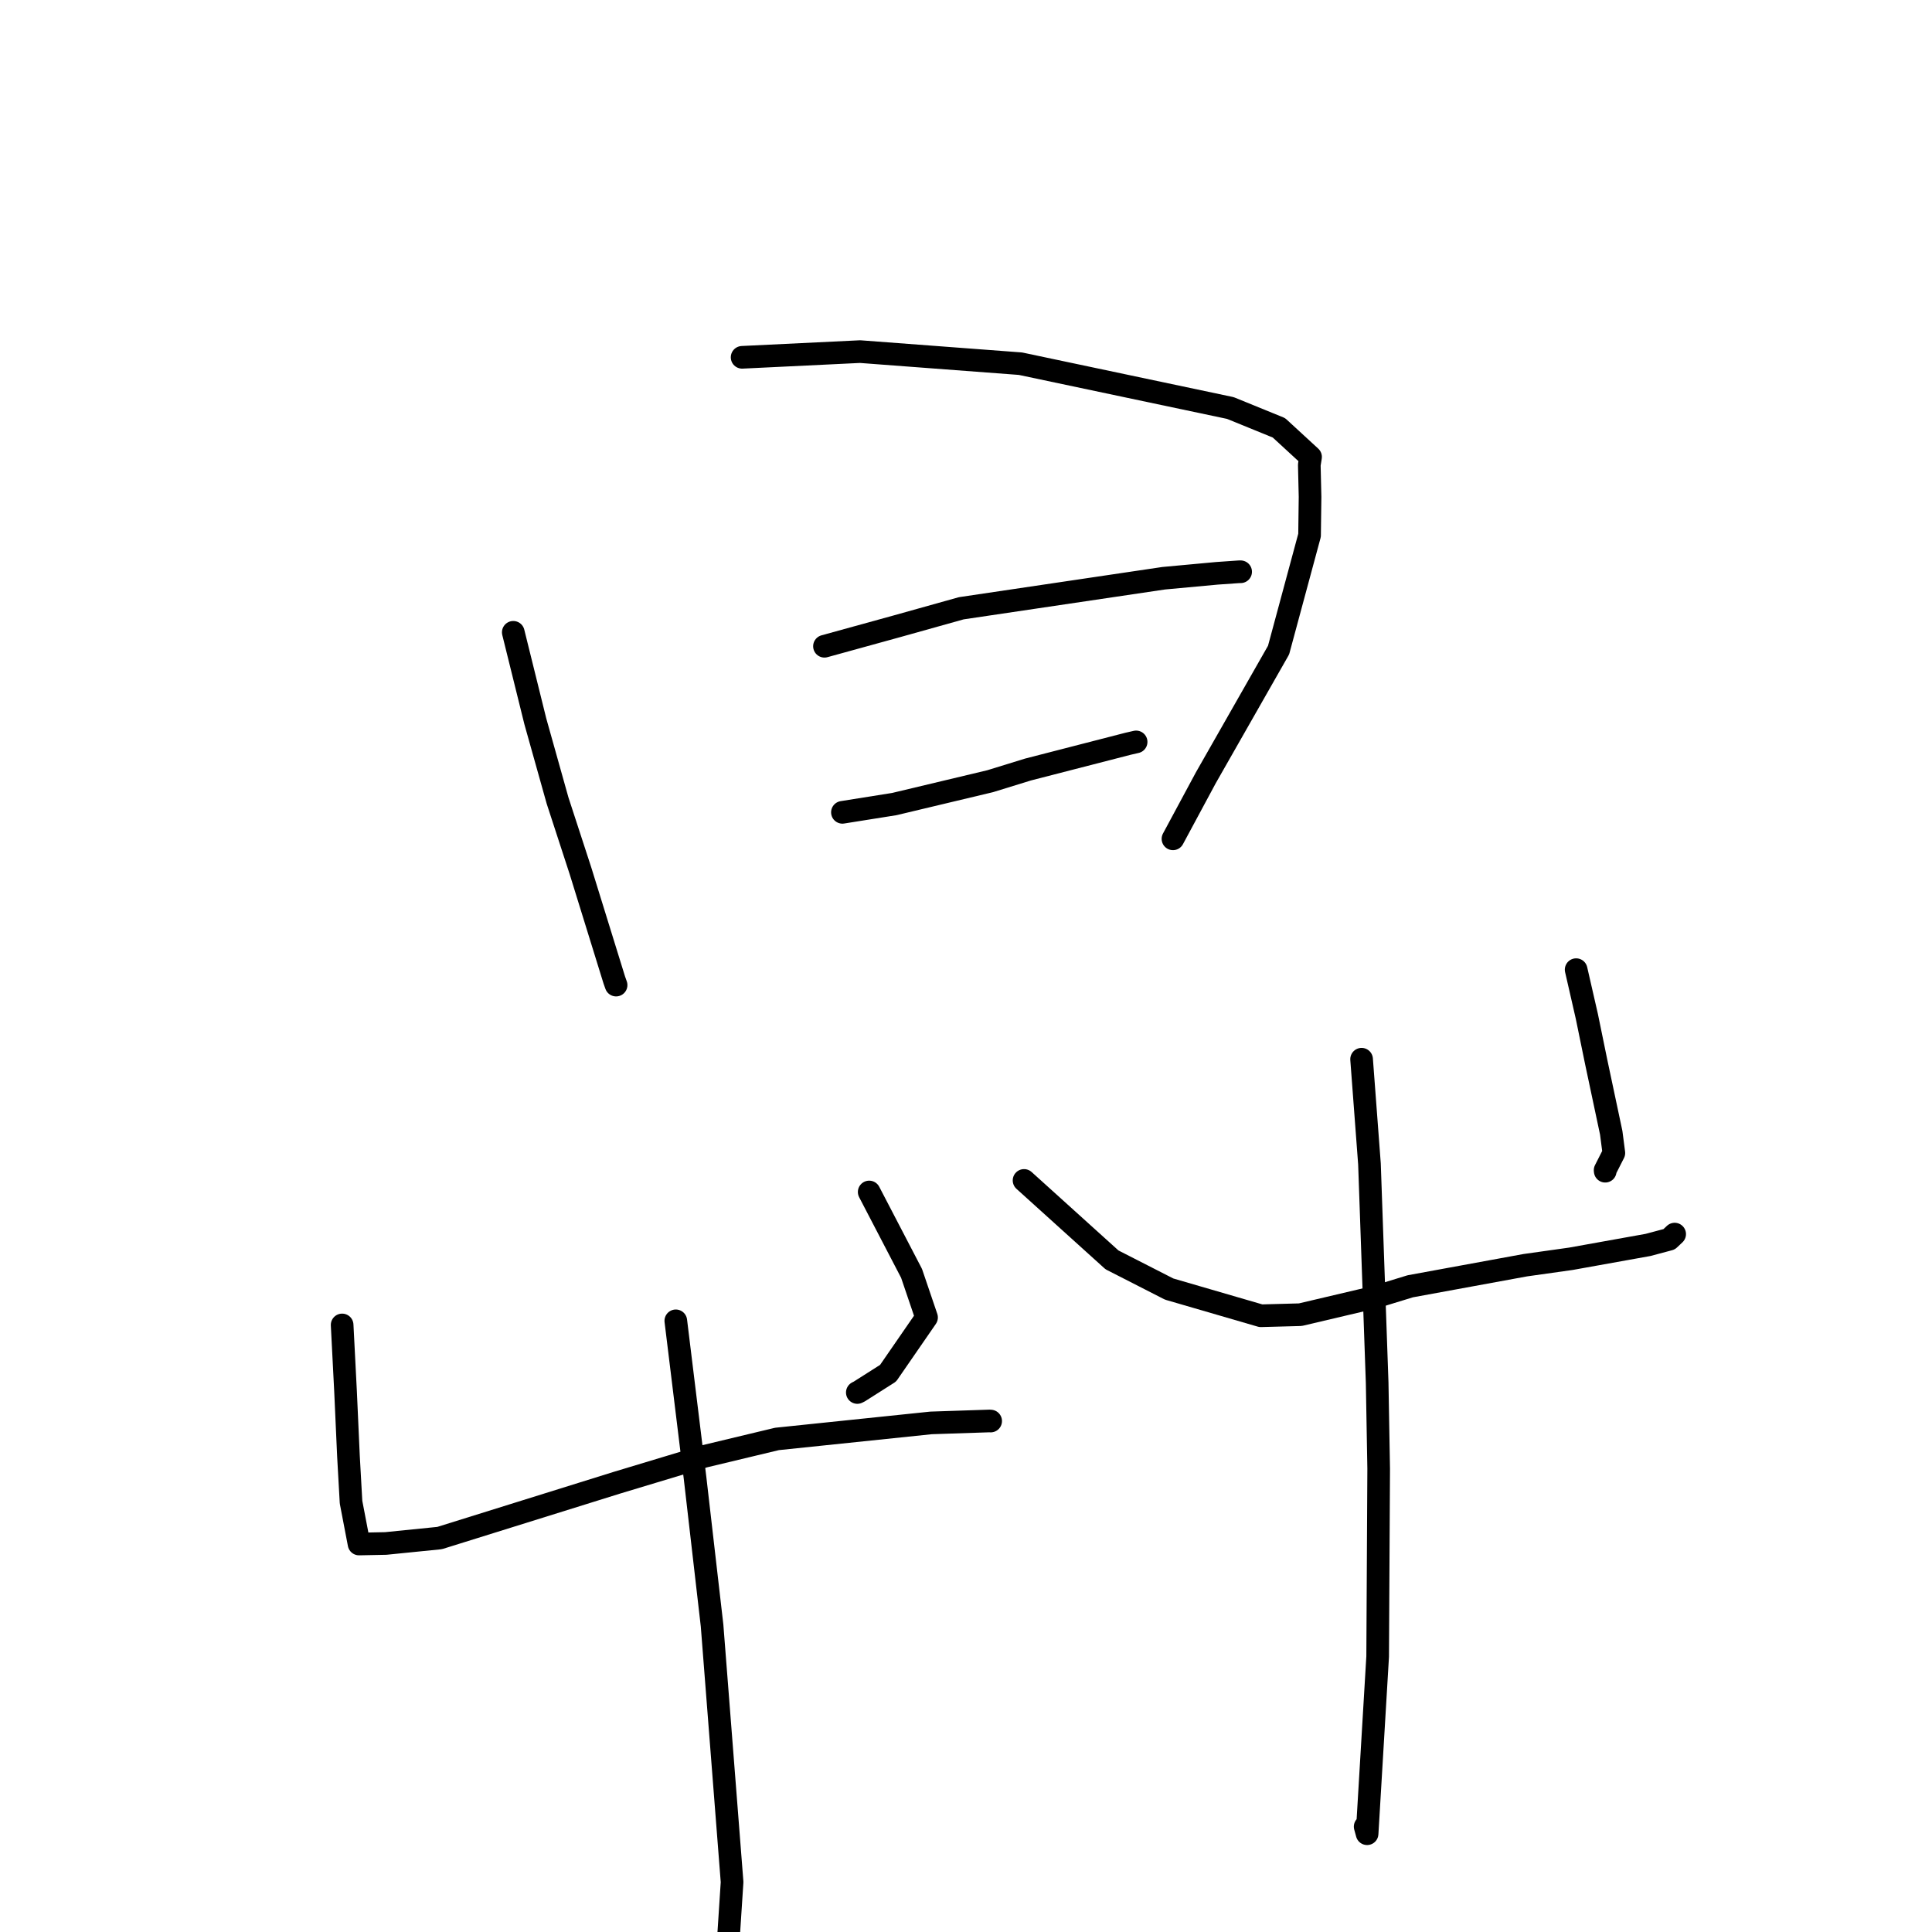 <?xml version="1.0" standalone="no"?>
    <svg width="256" height="256" xmlns="http://www.w3.org/2000/svg" version="1.1">
    <polyline stroke="black" stroke-width="3" stroke-linecap="round" fill="transparent" stroke-linejoin="round" points="68.012 83.785 70.934 95.583 73.881 106.083 76.92 115.401 81.401 129.87 81.636 130.53 " />
        <polyline stroke="black" stroke-width="3" stroke-linecap="round" fill="transparent" stroke-linejoin="round" points="98.334 47.346 113.966 46.59 135.218 48.191 163.028 54.065 169.464 56.688 173.656 60.546 173.489 61.604 173.589 65.832 173.523 70.928 169.416 86.143 159.782 103.052 155.821 110.415 155.425 111.151 " />
        <polyline stroke="black" stroke-width="3" stroke-linecap="round" fill="transparent" stroke-linejoin="round" points="109.246 85.632 118.739 83.015 127.37 80.6 154.194 76.619 161.239 75.968 164.188 75.762 164.388 75.761 164.391 75.761 " />
        <polyline stroke="black" stroke-width="3" stroke-linecap="round" fill="transparent" stroke-linejoin="round" points="111.625 107.638 118.505 106.542 131.202 103.513 136.21 101.968 149.485 98.549 150.542 98.307 " />
        <polyline stroke="black" stroke-width="3" stroke-linecap="round" fill="transparent" stroke-linejoin="round" points="45.335 175.561 45.787 184.387 46.174 192.968 46.514 199.045 47.575 204.589 51.117 204.518 58.25 203.799 81.78 196.457 93.32 192.976 102.952 190.667 123.367 188.543 131.129 188.285 131.267 188.296 131.268 188.296 " />
        <polyline stroke="black" stroke-width="3" stroke-linecap="round" fill="transparent" stroke-linejoin="round" points="115.172 157.943 120.786 168.726 122.773 174.571 117.676 181.958 113.859 184.382 113.599 184.513 " />
        <polyline stroke="black" stroke-width="3" stroke-linecap="round" fill="transparent" stroke-linejoin="round" points="89.548 175.016 92.108 195.915 94.353 215.388 97.005 249.384 95.947 265.596 95.494 267.519 95.448 267.711 95.444 267.73 " />
        <polyline stroke="black" stroke-width="3" stroke-linecap="round" fill="transparent" stroke-linejoin="round" points="135.692 156.412 147.345 166.939 154.917 170.807 167.071 174.345 172.3 174.203 182.198 171.873 186.867 170.44 202.109 167.646 208.147 166.796 218.382 164.958 221.173 164.212 221.891 163.536 221.902 163.525 " />
        <polyline stroke="black" stroke-width="3" stroke-linecap="round" fill="transparent" stroke-linejoin="round" points="208.847 128.484 210.266 134.68 211.502 140.704 213.497 150.104 213.844 152.778 212.686 155.058 212.701 155.191 " />
        <polyline stroke="black" stroke-width="3" stroke-linecap="round" fill="transparent" stroke-linejoin="round" points="180.418 140.351 181.461 154.227 182.481 183.216 182.682 194.617 182.547 219.5 181.148 242.978 180.891 242.037 " />
        </svg>